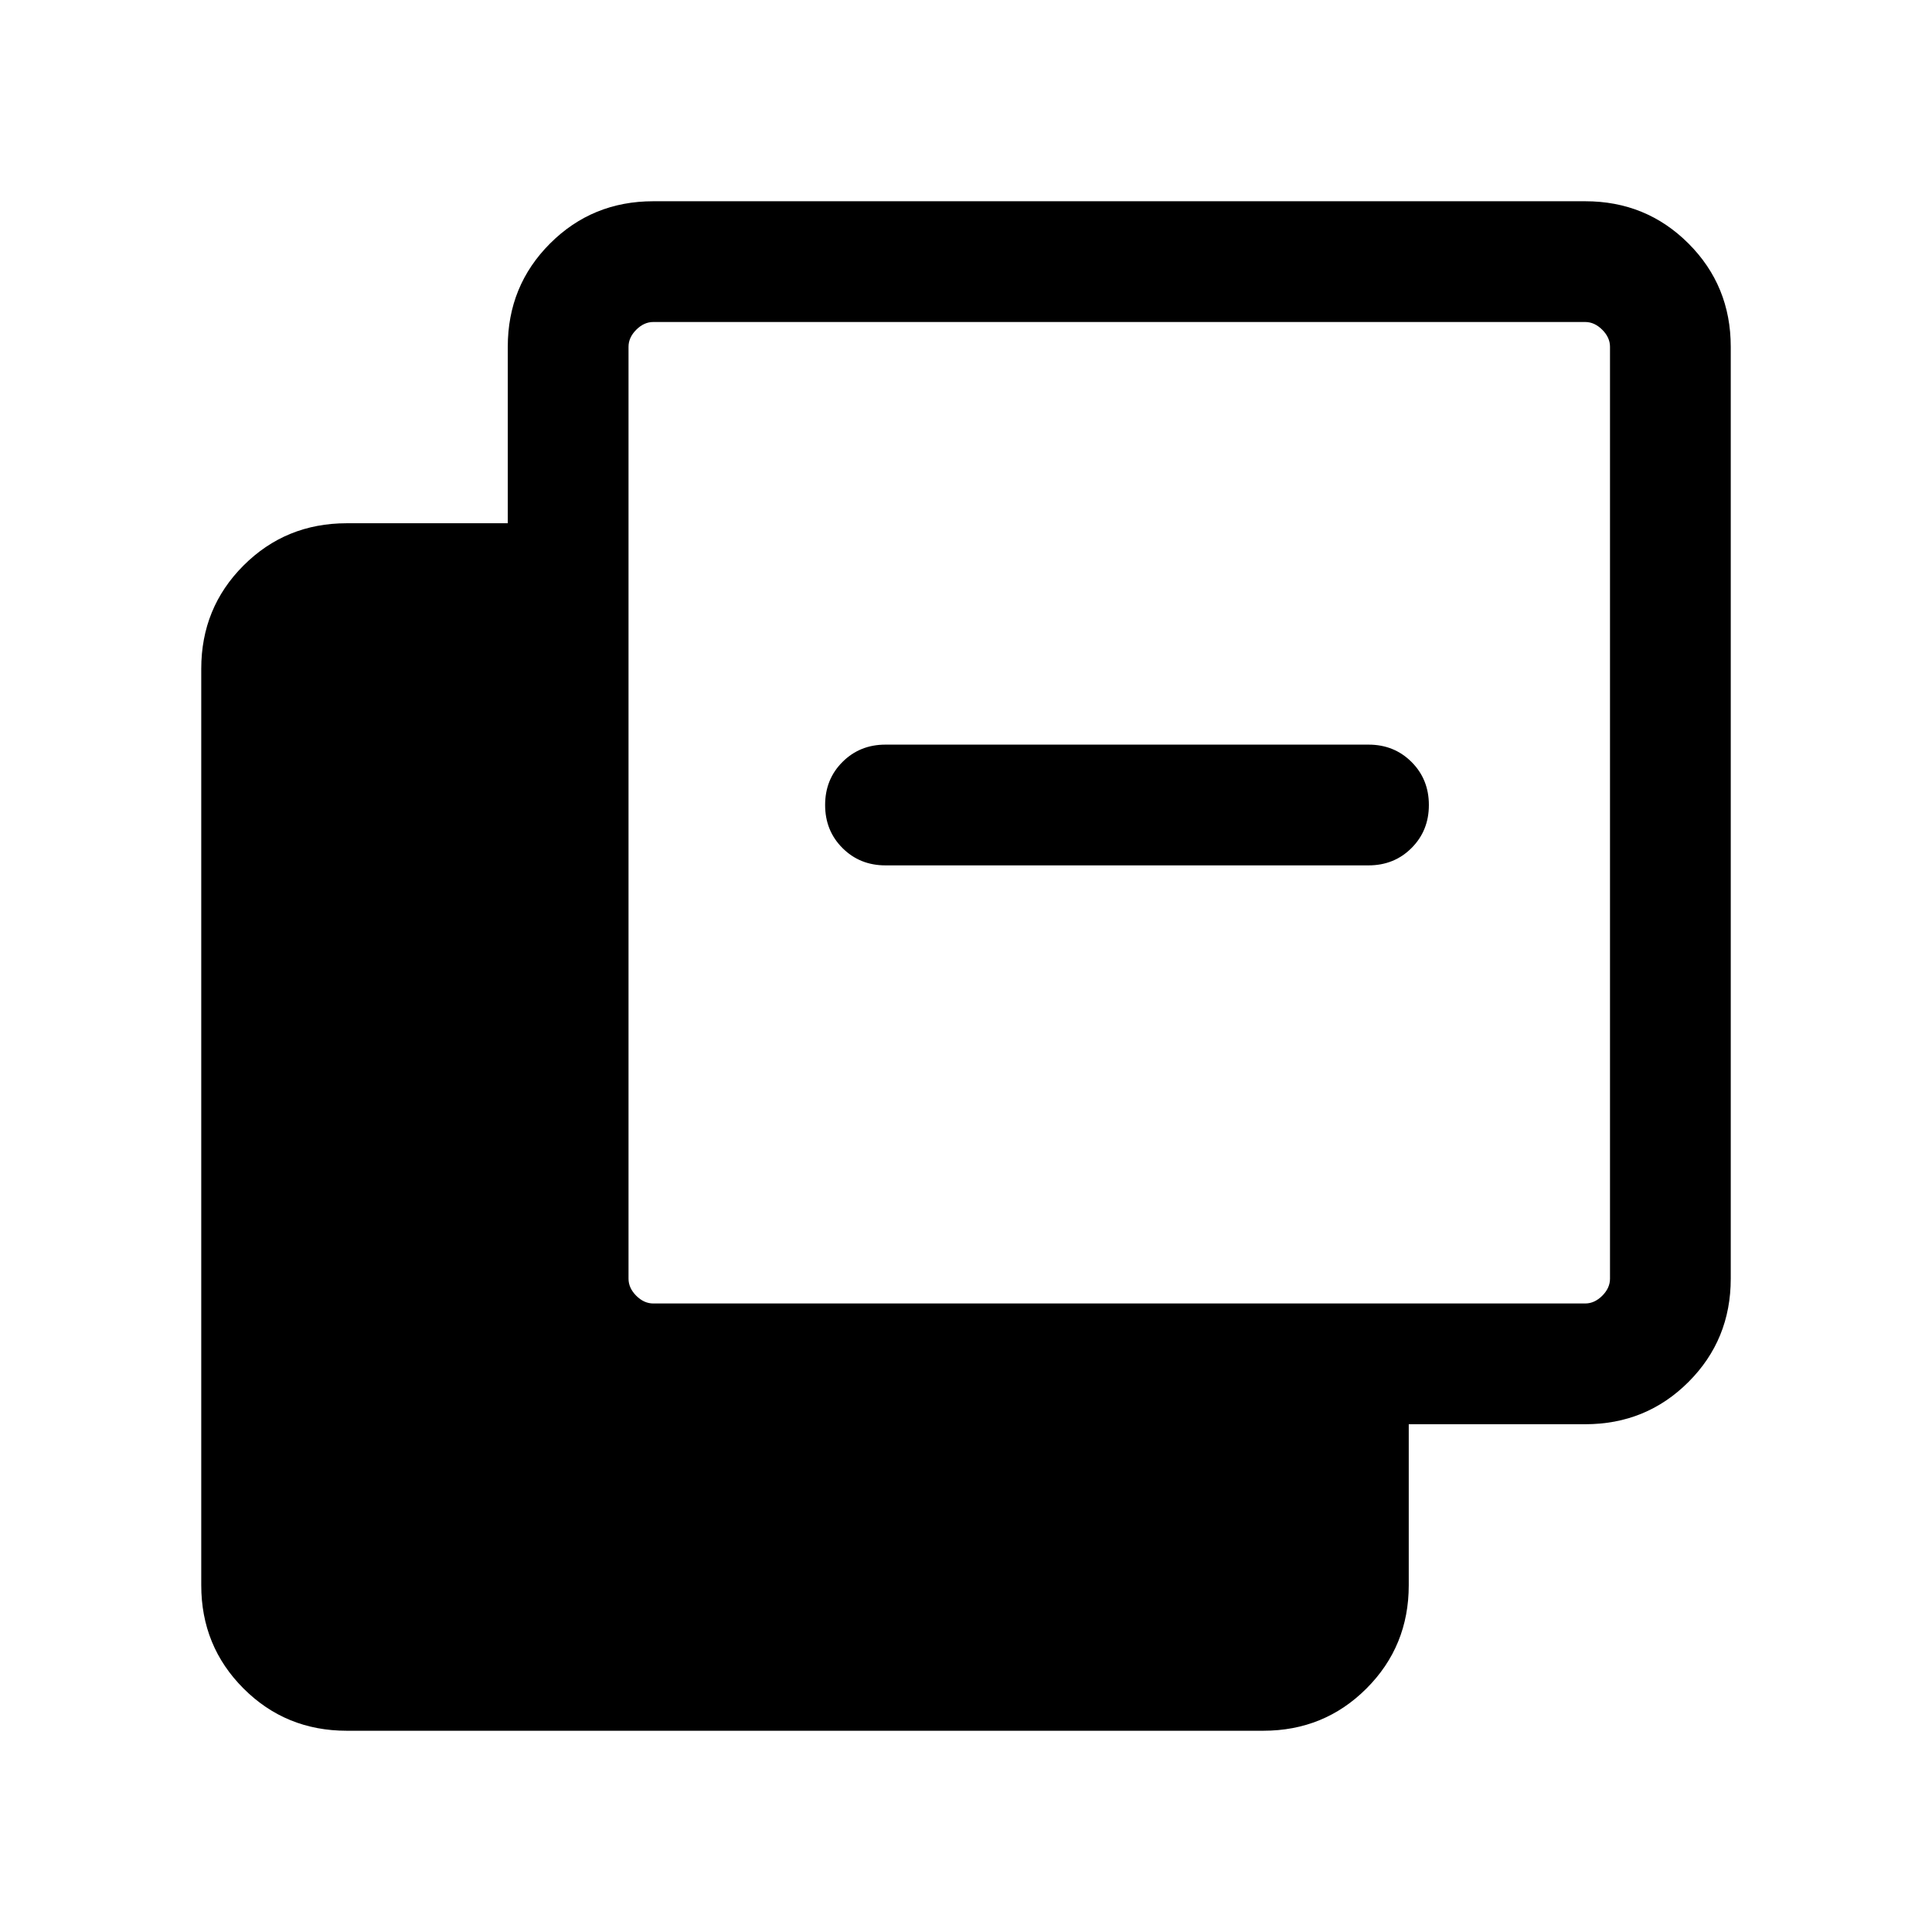 <svg xmlns="http://www.w3.org/2000/svg" height="24" viewBox="0 -960 960 960" width="24"><path d="M172.31-100Q142-100 121-121q-21-21-21-51.31v-455.38Q100-658 121-679q21-21 51.31-21h80v-87.69q0-30.31 21-51.31 21-21 51.31-21h463.07Q818-860 839-839q21 21 21 51.31v463.07q0 30.31-21 51.31-21 21-51.31 21H700v80Q700-142 679-121q-21 21-51.31 21H172.31Zm152.31-212.31h463.07q4.62 0 8.46-3.84Q800-320 800-324.62v-463.07q0-4.62-3.85-8.46-3.84-3.85-8.46-3.85H324.62q-4.62 0-8.47 3.85-3.84 3.84-3.84 8.46v463.07q0 4.62 3.84 8.47 3.85 3.84 8.47 3.84ZM440-530q-12.77 0-21.38-8.62Q410-547.23 410-560t8.62-21.38Q427.23-590 440-590h240q12.77 0 21.38 8.62Q710-572.77 710-560t-8.62 21.38Q692.77-530 680-530H440Z"/></svg>